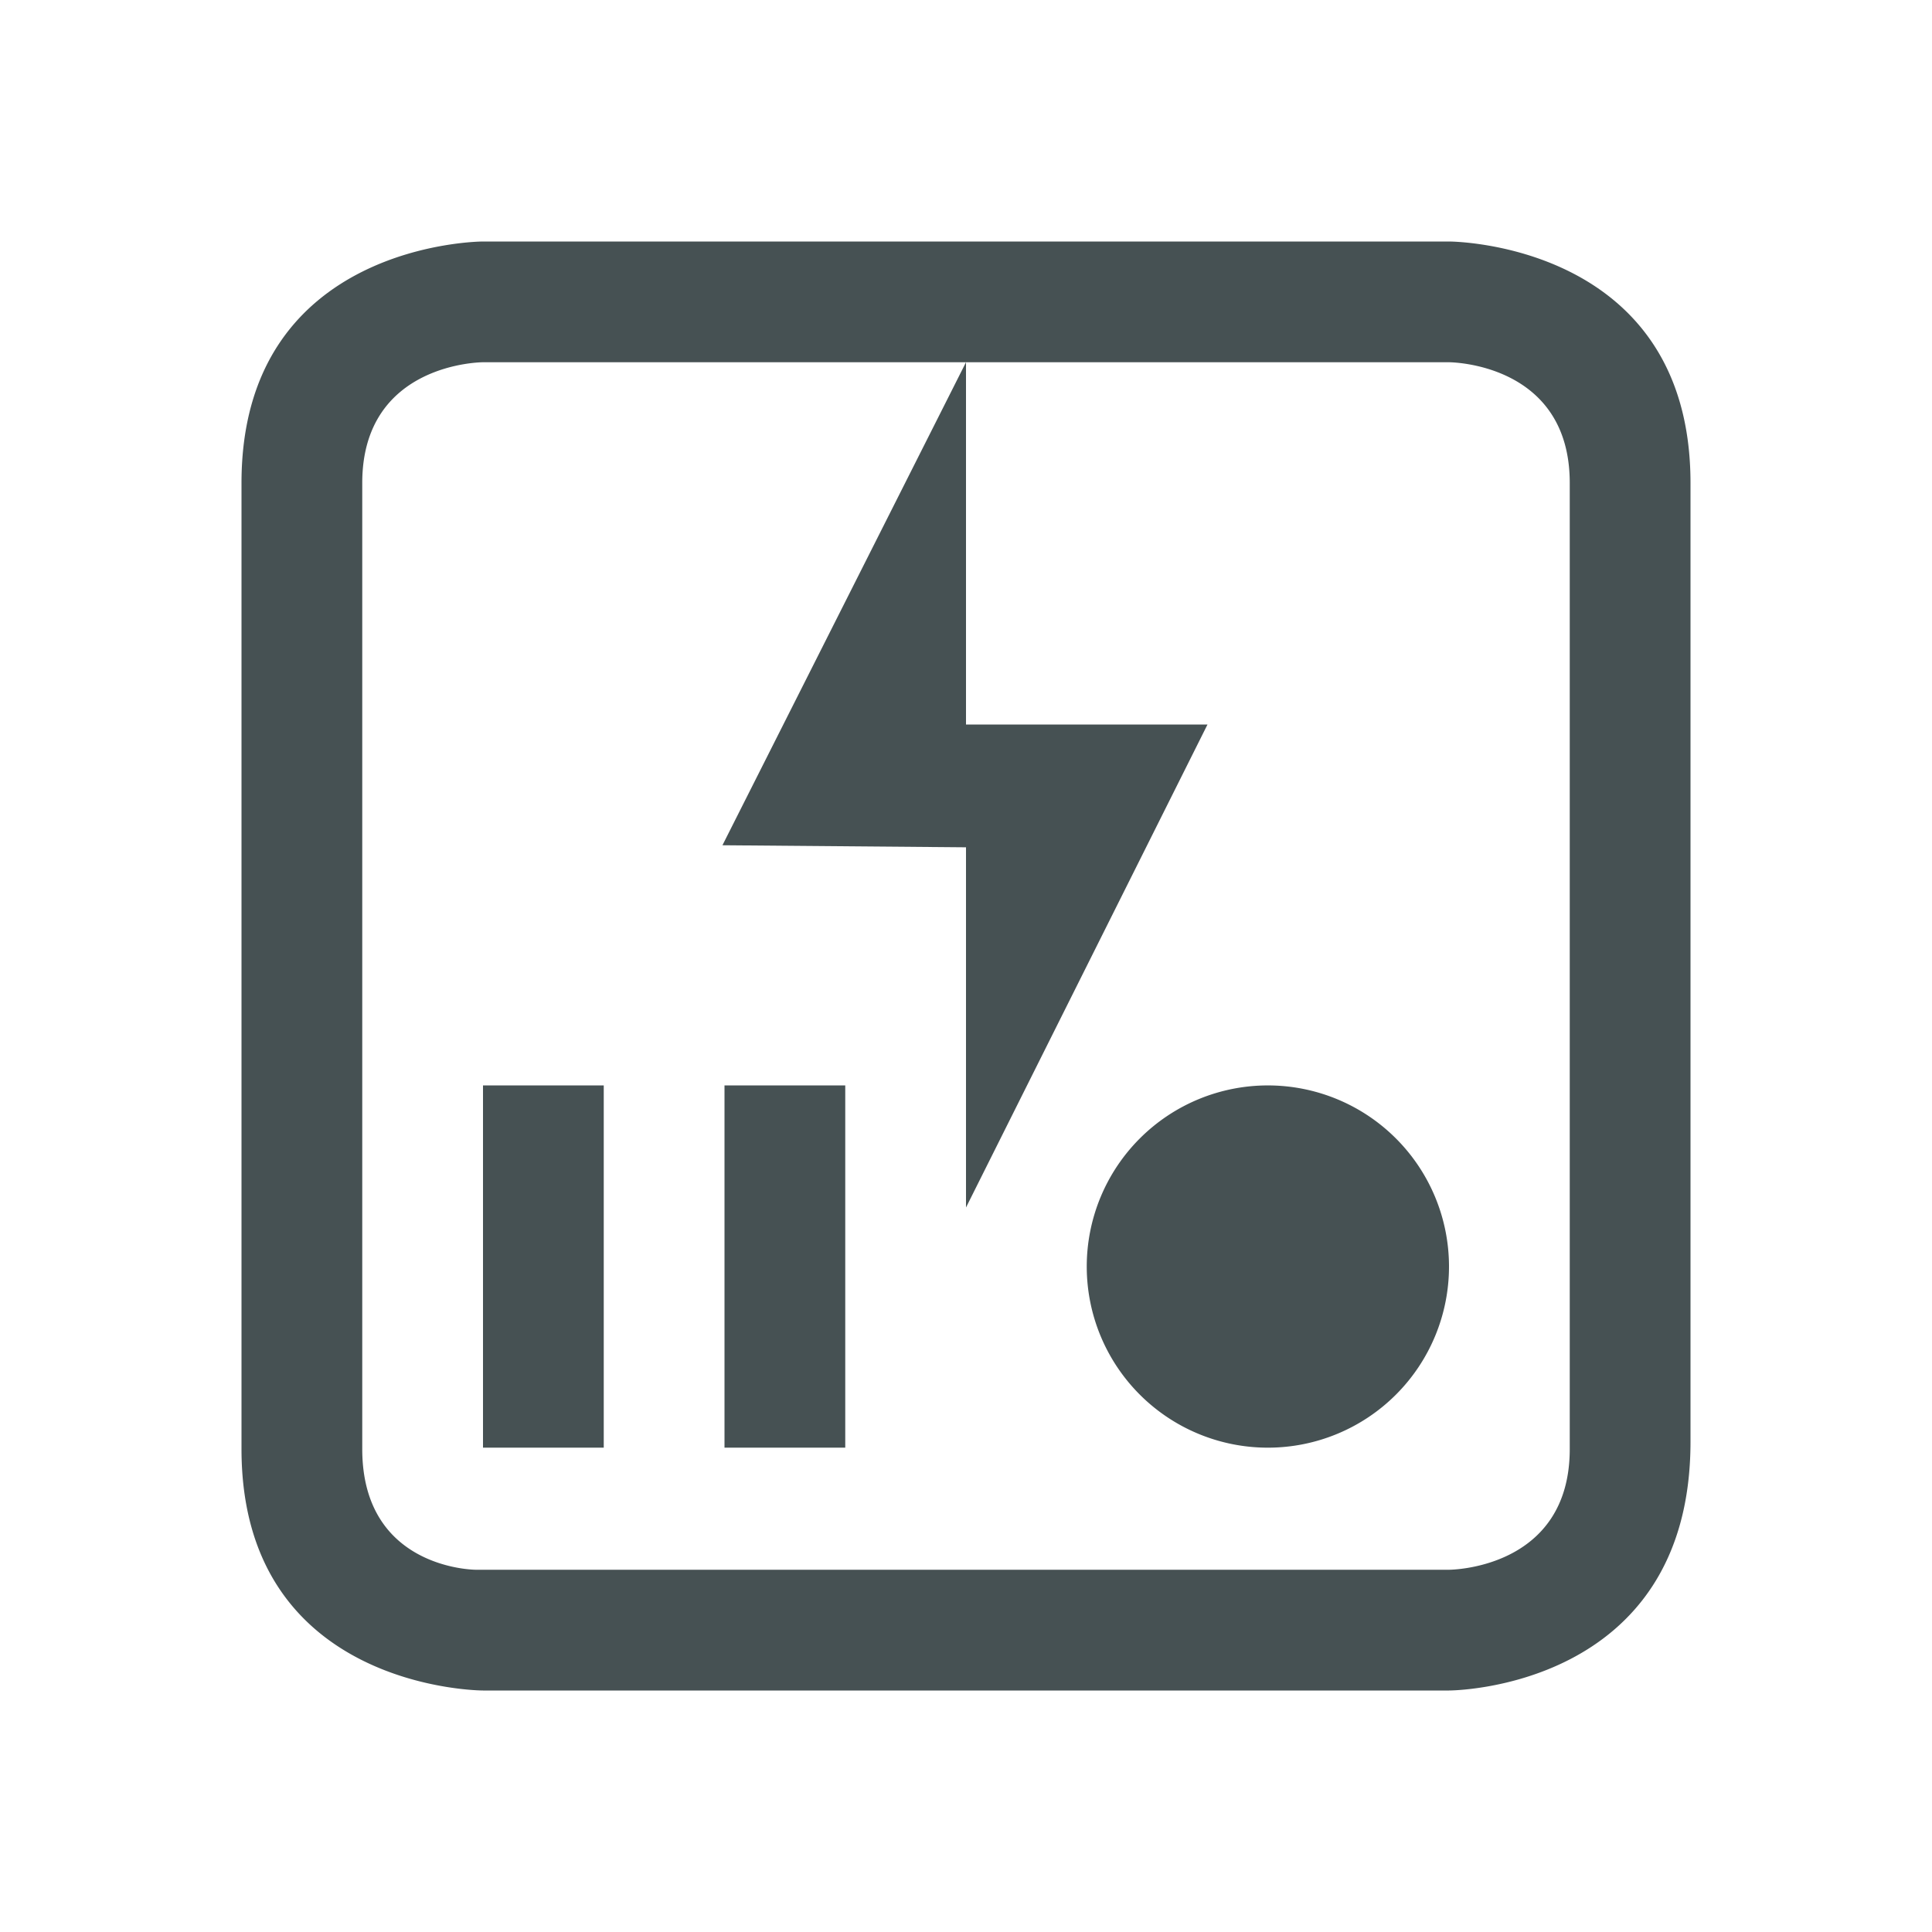<svg xmlns="http://www.w3.org/2000/svg" viewBox="0 0 16 16"><path fill="currentColor" d="M2 4v8c0 2 2 2 2 2h8s2 0 2-2.06V4c0-2-2-2-2-2H4S2 2 2 4m1 0c0-1 1-1 1-1h8s1 0 1 1v8c0 1-1 1-1 1H3.941S3 13 3 12zm5-1L5.983 7 8 7.017V10l2-4H8zM4 8.989v3h1v-3Zm2 0v3h1v-3Zm4.5 0a1.5 1.5 0 1 0 0 3 1.5 1.5 0 0 0 0-3" style="color:#465153"/></svg>
